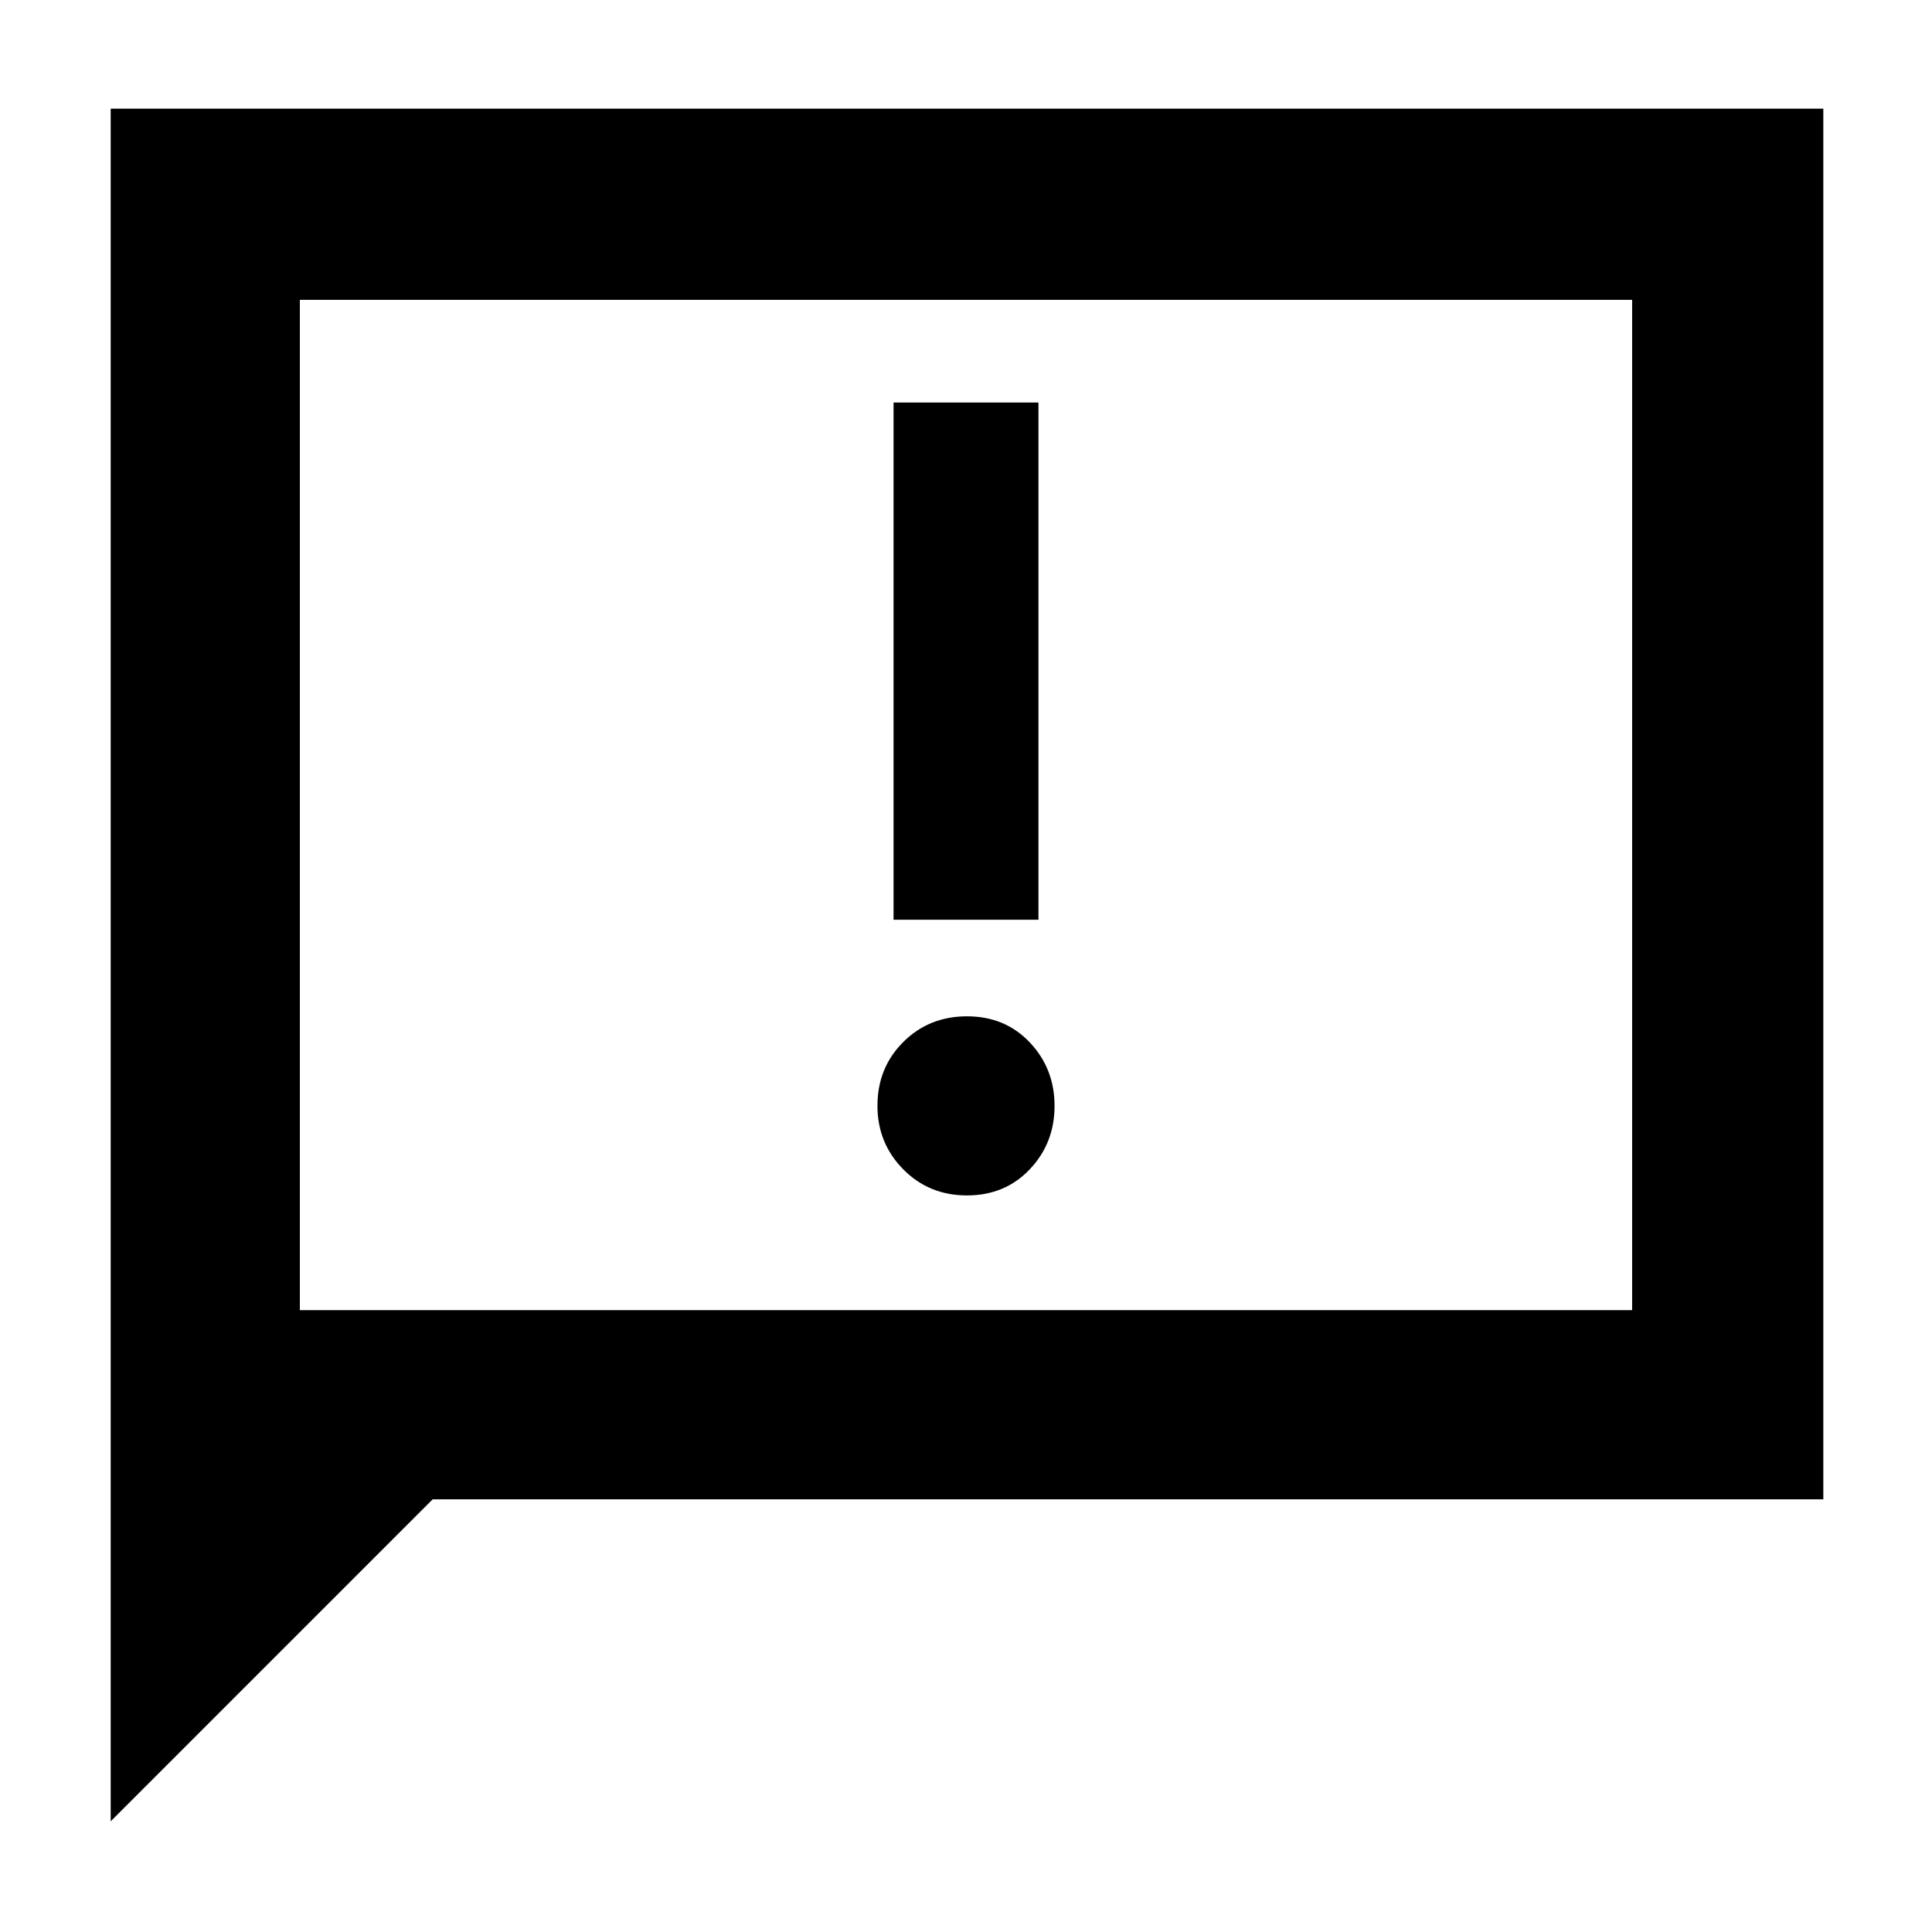 <svg xmlns="http://www.w3.org/2000/svg" width="48" height="48" viewBox="0 -960 960 960"><path d="M480.474-366q18.901 0 31.214-12.982Q524-391.965 524-410.491q0-18.527-12.295-31.518T480.509-455q-18.902 0-31.705 12.786Q436-429.428 436-410.526 436-392 448.786-379t31.688 13ZM444-503h72v-257h-72v257ZM55-55v-851h851v691H215L55-55Zm94-254h662v-502H149v502Zm0 0v-502 502Z"/></svg>
